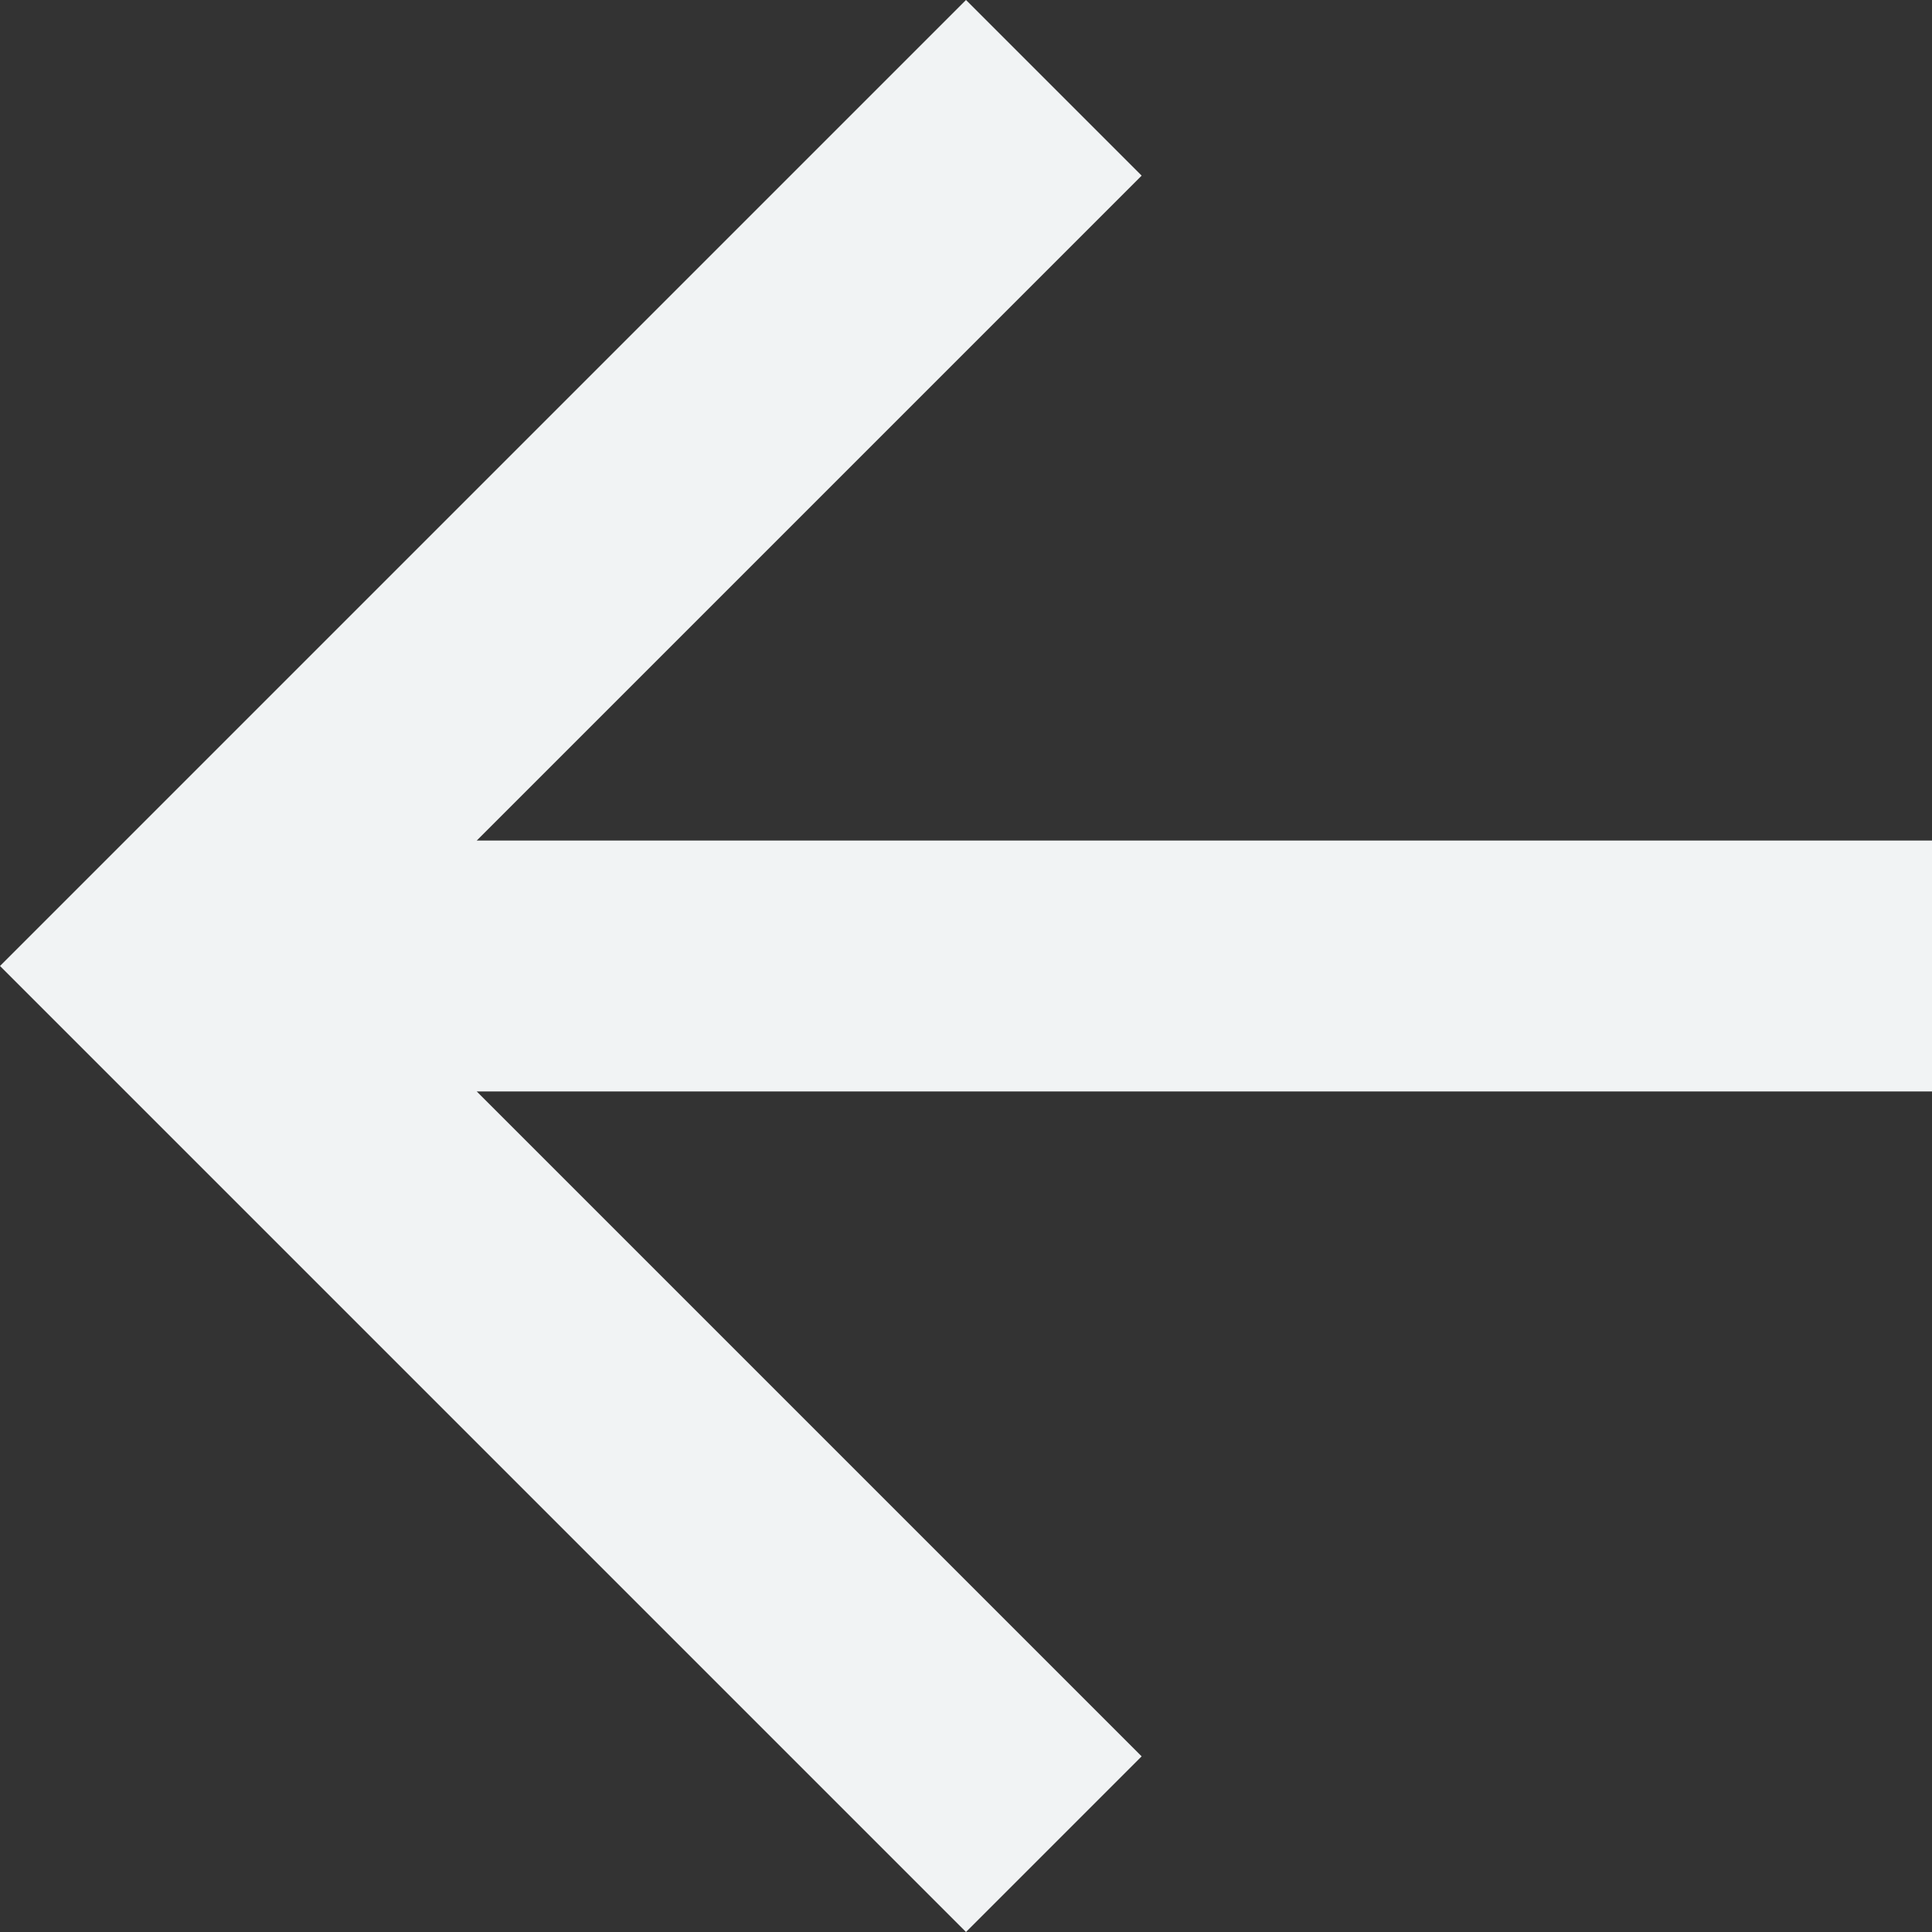 <svg id="Arrow_Left" data-name="Arrow Left" xmlns="http://www.w3.org/2000/svg" width="33" height="33" viewBox="0 0 33 33">
  <rect x="0" y="0" width="33" height="33" fill="#333333" stroke="none"/>
  <path id="Path_10" data-name="Path 10" d="M16.5,0l-3,3L24.857,14.357H0v4.286H24.857L13.5,30l3,3L33,16.5Z" transform="translate(33 33) rotate(180)" fill="#f1f3f4"/>
</svg>
